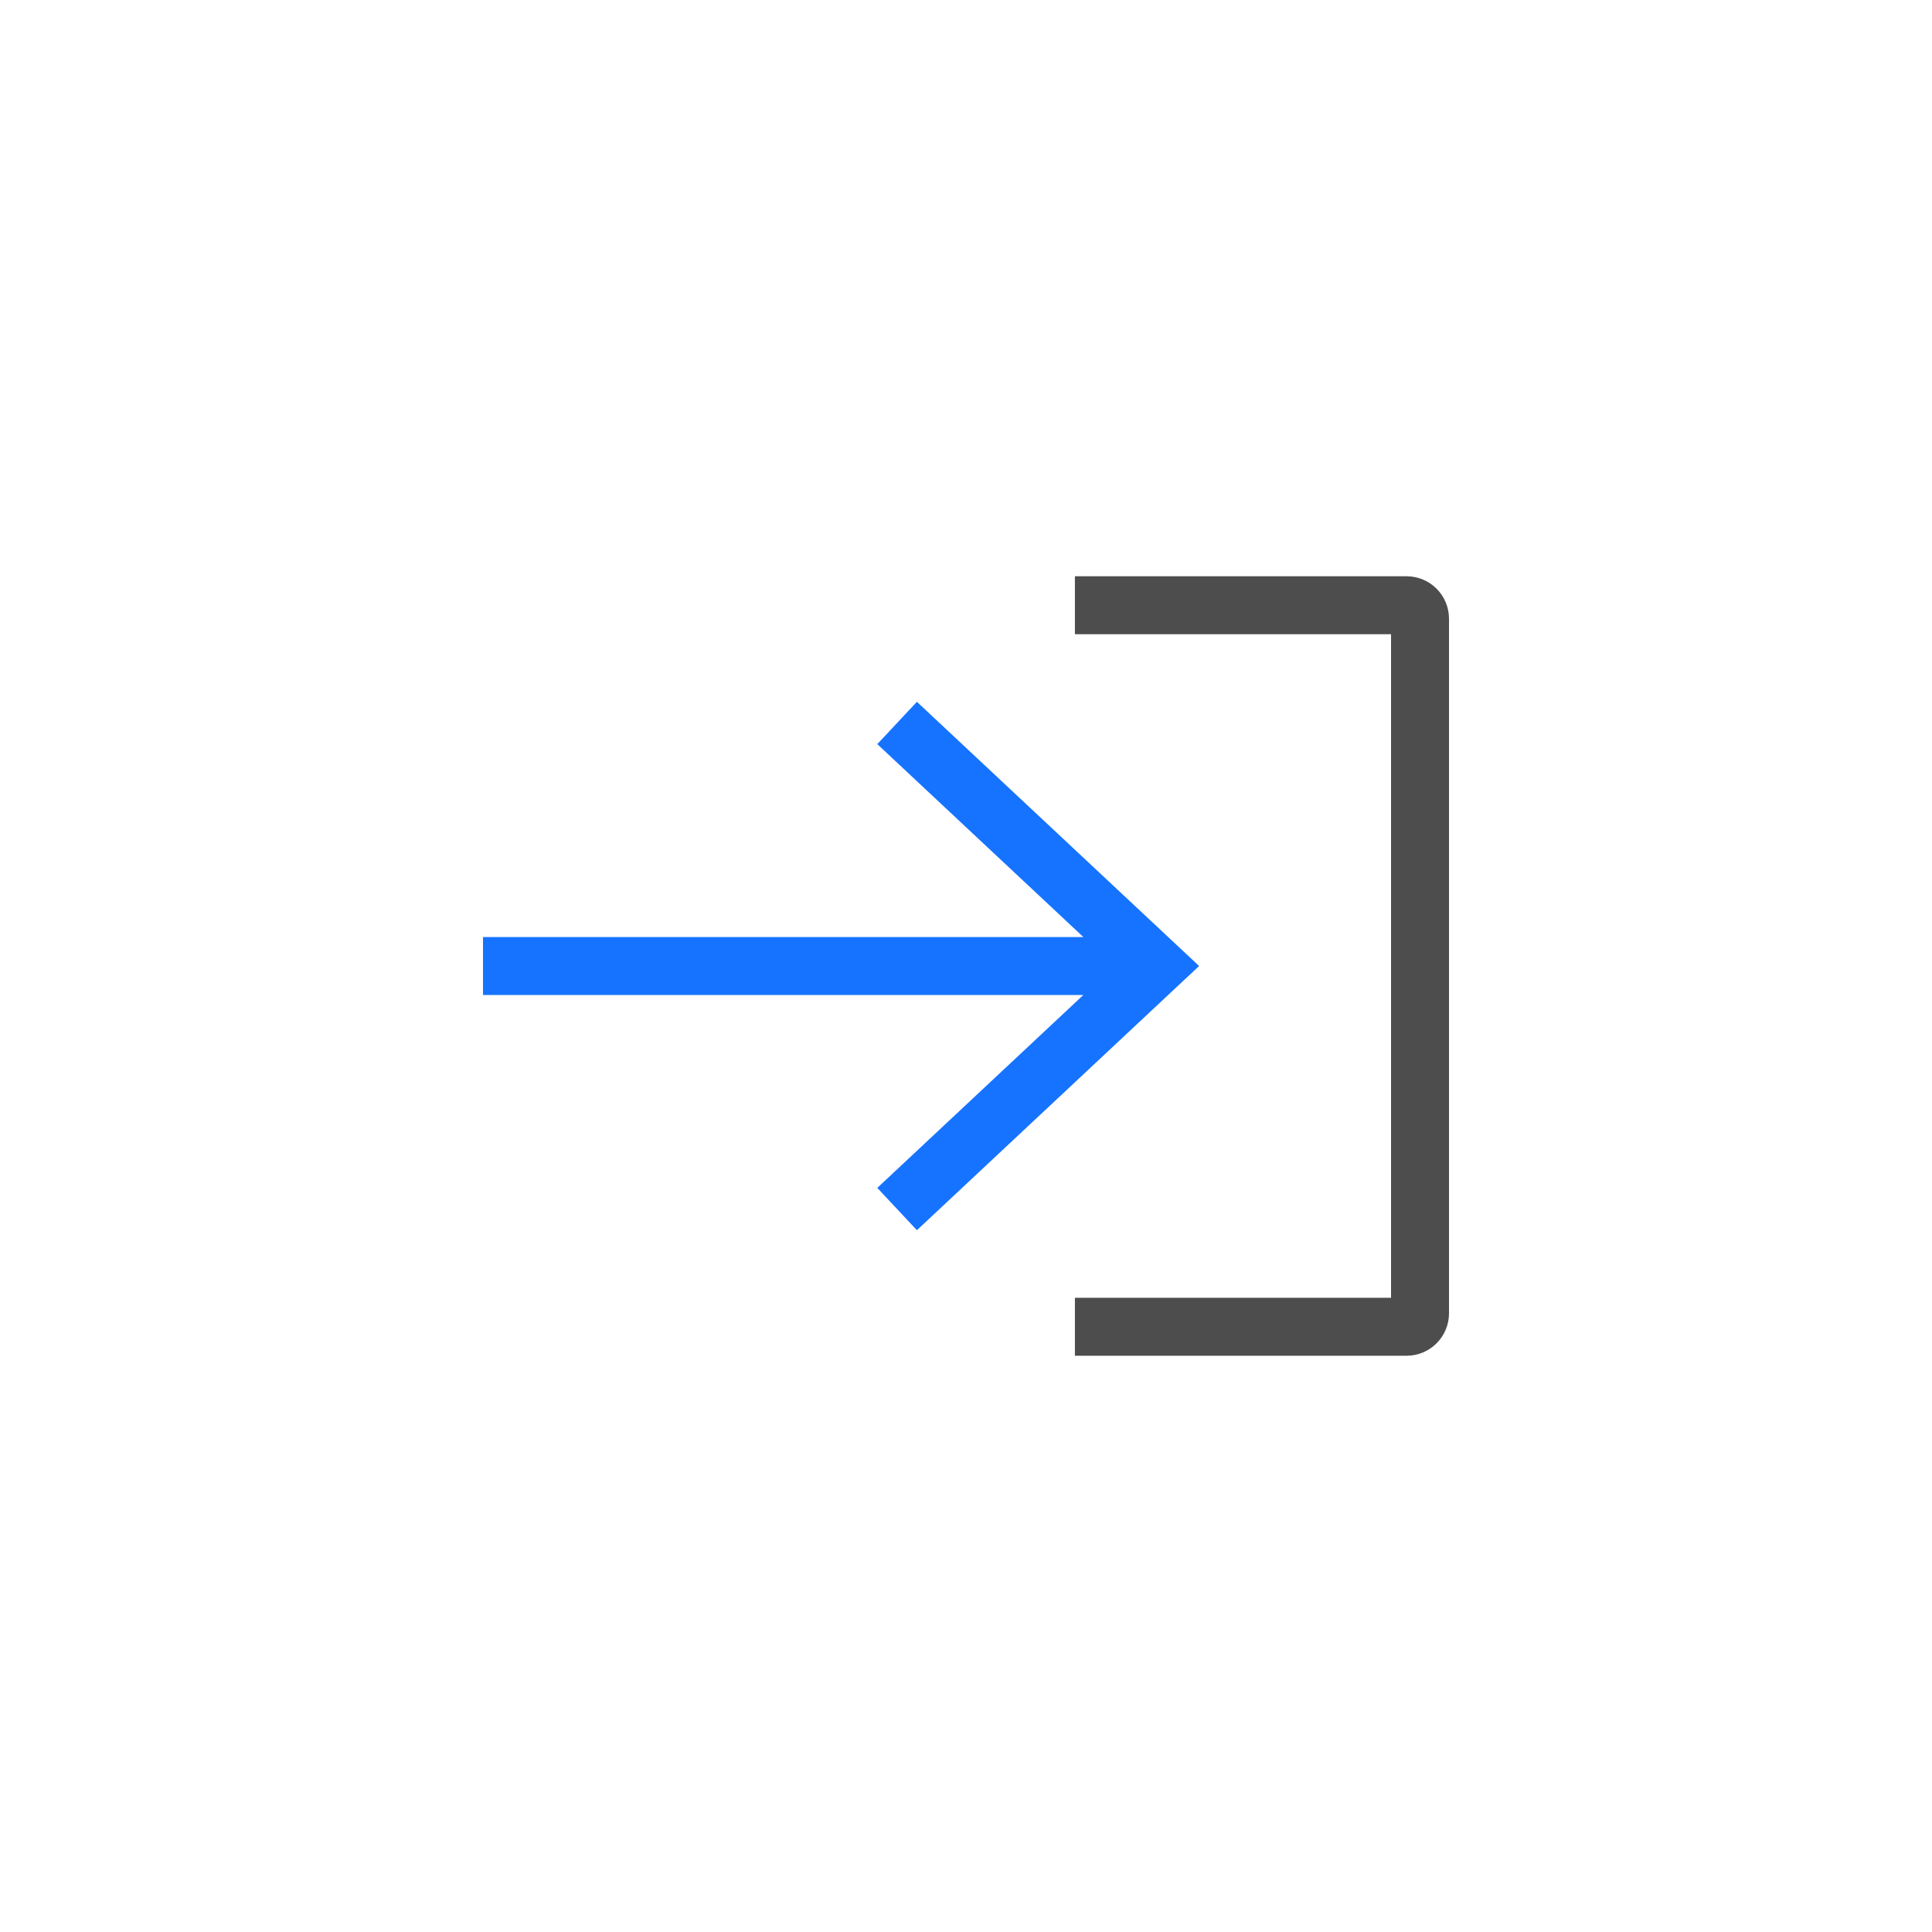 <?xml version="1.0" encoding="UTF-8" standalone="no"?>
<!-- Created with Inkscape (http://www.inkscape.org/) -->

<svg
   width="1000"
   height="1000"
   viewBox="0 0 264.583 264.583"
   version="1.1"
   id="svg5"
   xmlns="http://www.w3.org/2000/svg"
   xmlns:svg="http://www.w3.org/2000/svg"
   xmlns:rdf="http://www.w3.org/1999/02/22-rdf-syntax-ns#"
   xmlns:cc="http://creativecommons.org/ns#"
   xmlns:dc="http://purl.org/dc/elements/1.1/">
  <defs
     id="defs2" />
  <g
     id="layer1">
    <rect
       style="fill:#f7f7f7;fill-opacity:0;stroke:none;stroke-width:10.583;stroke-linecap:square;stroke-miterlimit:4;stroke-dasharray:none;stroke-opacity:1;paint-order:stroke markers fill"
       id="rect5084"
       width="264.583"
       height="264.583"
       x="-1.175293e-05"
       y="-1.175293e-05" />
    <g
       id="g890">
      <path
         id="rect950"
         style="fill:none;stroke:#4d4d4d;stroke-width:7.938;stroke-miterlimit:4;stroke-dasharray:none;stroke-opacity:1"
         d="m 147.206,82.886 h 45.418 c 1.022,0 1.845,0.825 1.845,1.849 v 95.113 c 0,1.024 -0.823,1.849 -1.845,1.849 v 0 h -45.418" />
      <path
         id="path2310"
         style="fill:none;stroke:#1673ff;stroke-width:7.938;stroke-linecap:butt;stroke-linejoin:miter;stroke-miterlimit:4;stroke-dasharray:none;stroke-opacity:1"
         d="m 122.855,99.008 35.552,33.284 -35.552,33.284 M 66.146,132.292 h 92.261" />
    </g>
  </g>
</svg>
